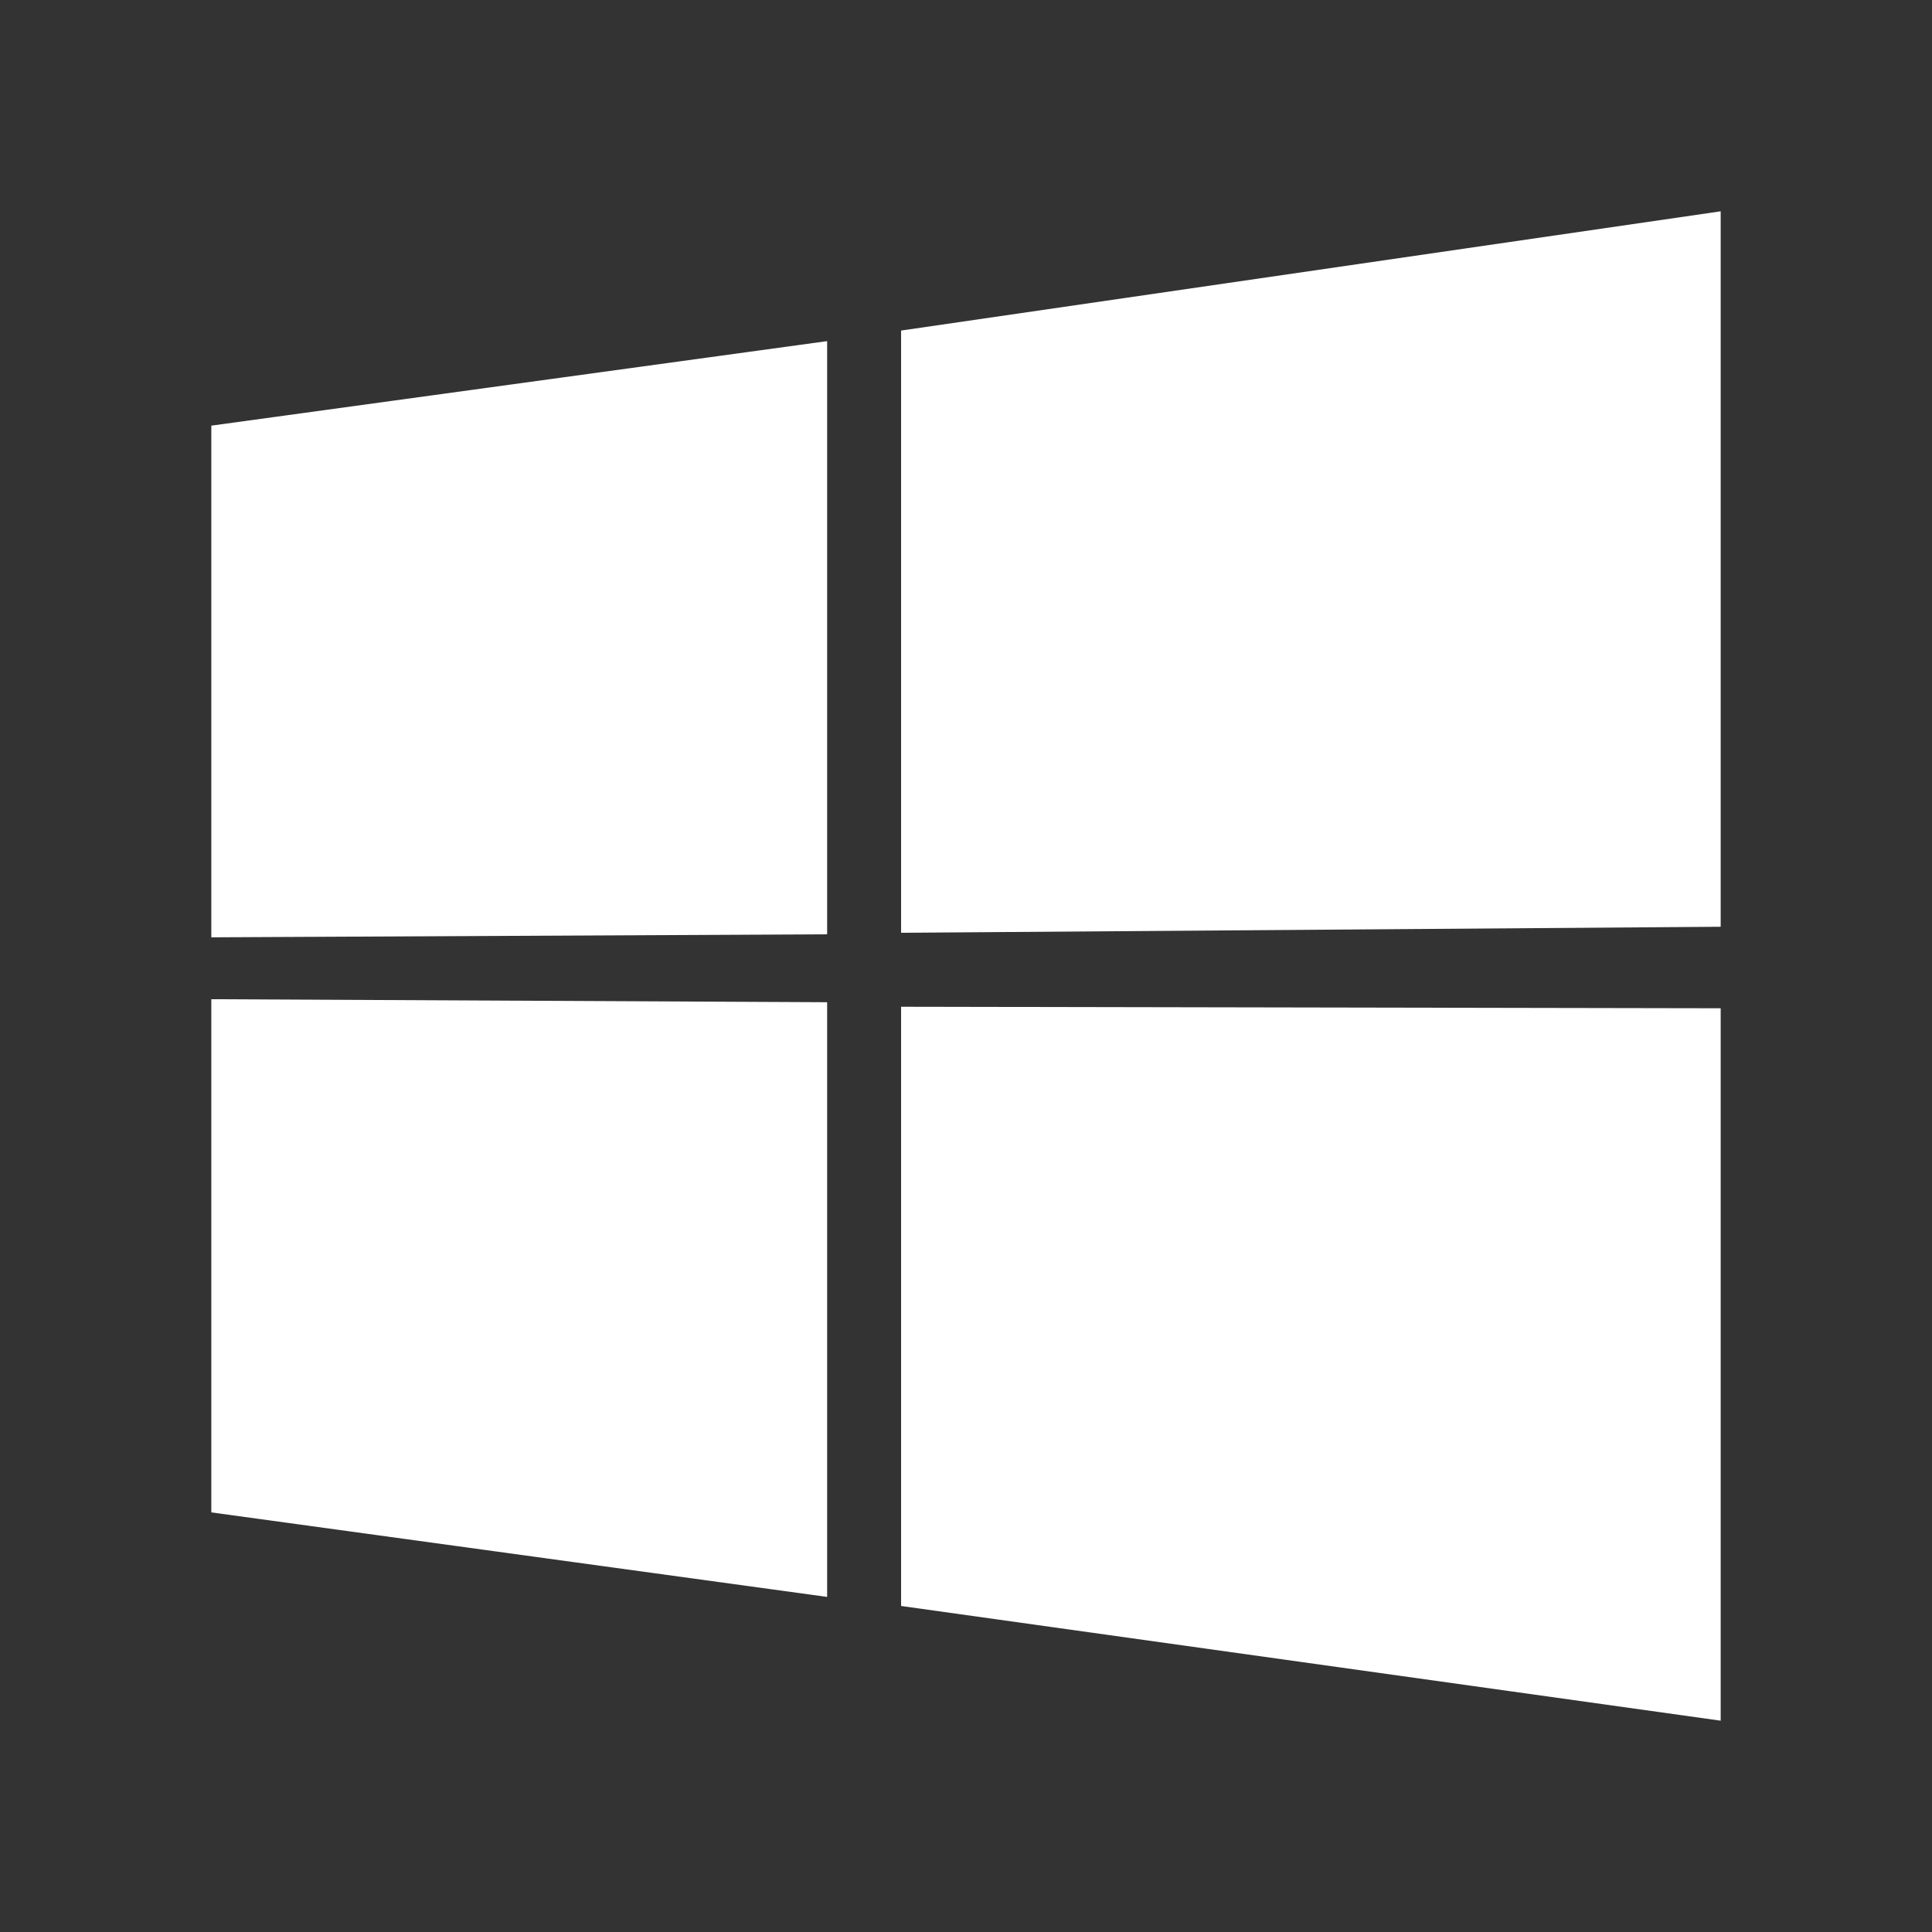 <?xml version="1.0" encoding="utf-8"?>
<svg viewBox="0 0 128 128" xmlns="http://www.w3.org/2000/svg">
  <rect x="0" y="0" width="128" height="128" fill="#333333" stroke="none"/>
  <g fill="white">
    <polygon points="14 28.2 54.8 22.6 54.8 61.9 14 62.1"/>
    <polygon points="59.7 21.9 114 14 114 61.4 59.7 61.8"/>
    <polygon points="14 66.2 54.8 66.4 54.8 105.8 14 100.2"/>
    <polygon points="59.7 66.7 114 66.8 114 114 59.7 106.4"/>
  </g>
</svg>